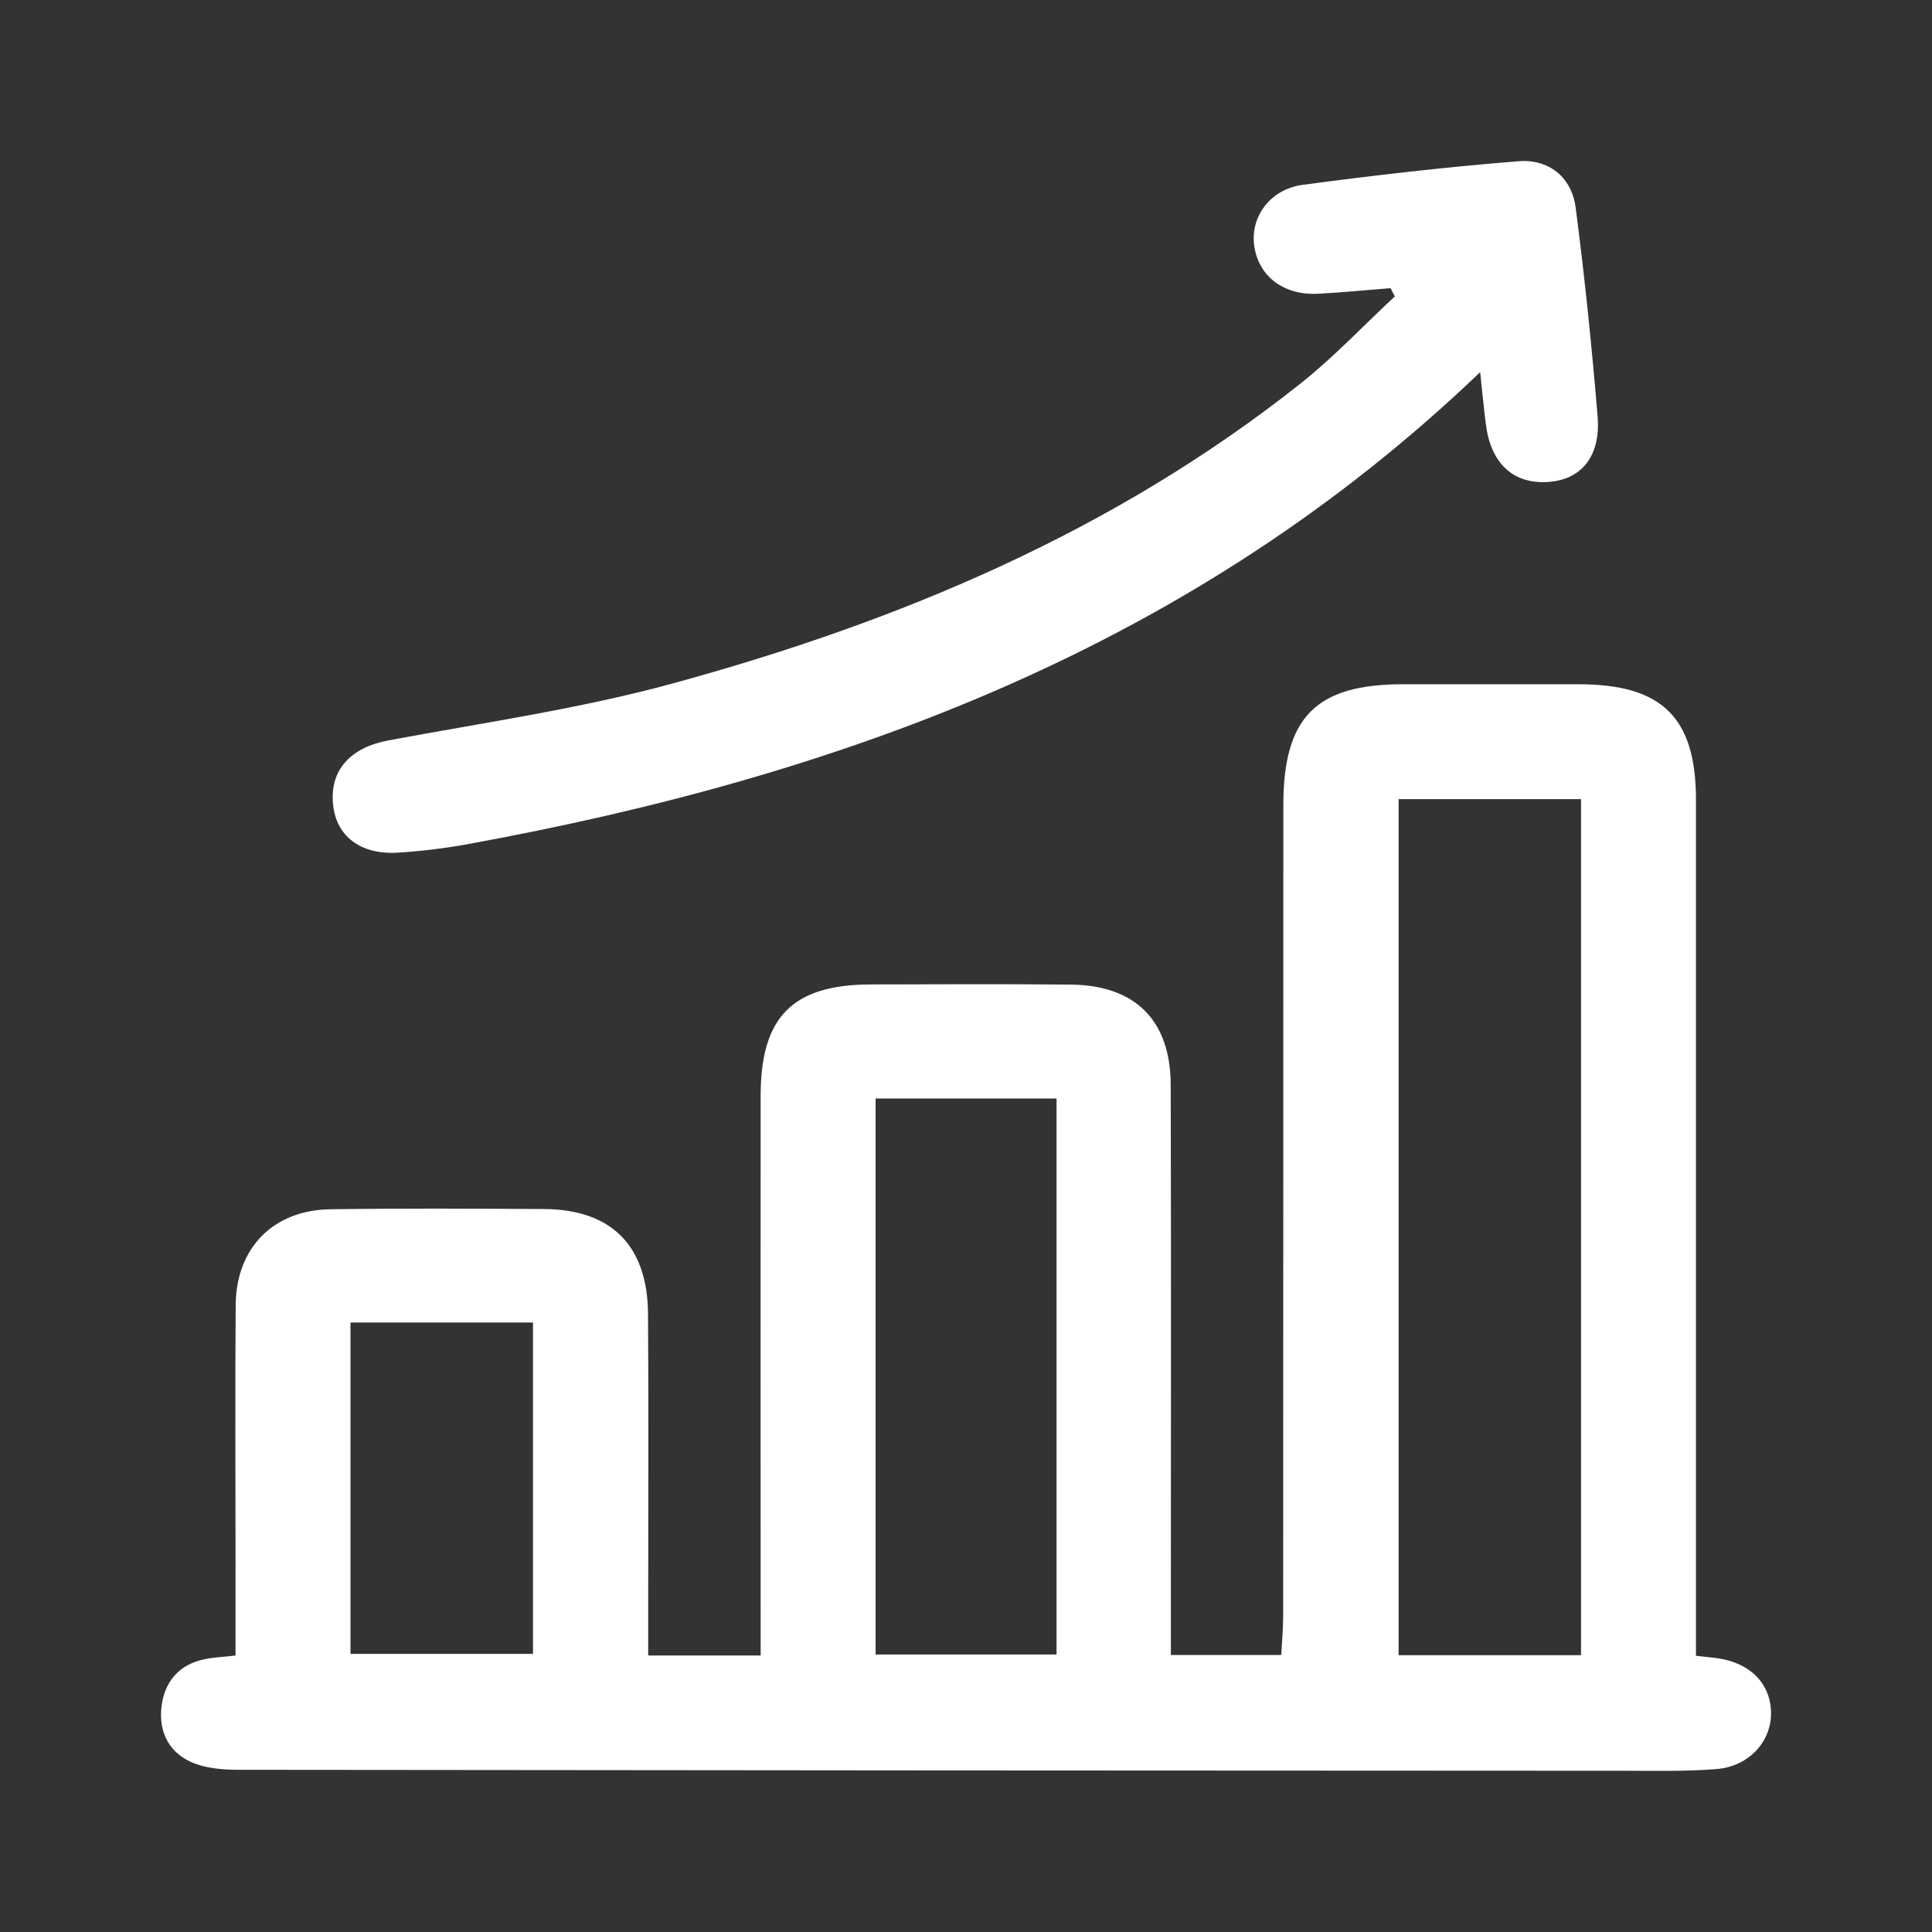 <svg width="24" height="24" viewBox="0 0 24 24" fill="none" xmlns="http://www.w3.org/2000/svg">
<rect x="0" y="0" width="24" height="24" fill="#333333" stroke="none"/>
<g id="Warstwa_1">
<path id="Vector" d="M21.068 20.569C21.183 20.582 21.252 20.588 21.322 20.597C21.73 20.651 21.987 20.902 22 21.259C22.013 21.625 21.733 21.943 21.323 21.976C20.947 22.006 20.567 21.998 20.19 21.997C14.45 21.995 8.71 21.992 2.971 21.985C2.785 21.985 2.587 21.971 2.416 21.906C2.112 21.79 1.97 21.529 2.005 21.211C2.039 20.898 2.218 20.676 2.546 20.61C2.657 20.588 2.771 20.583 2.926 20.566C2.926 20.178 2.925 19.803 2.926 19.429C2.926 18.355 2.919 17.28 2.928 16.206C2.934 15.501 3.397 15.032 4.101 15.022C4.987 15.009 5.874 15.014 6.76 15.019C7.593 15.024 8.043 15.472 8.05 16.318C8.059 17.566 8.052 18.815 8.052 20.064C8.052 20.221 8.052 20.378 8.052 20.565H9.449C9.449 20.391 9.449 20.223 9.449 20.056C9.449 17.907 9.447 15.758 9.449 13.61C9.45 12.63 9.846 12.232 10.818 12.229C11.646 12.227 12.474 12.223 13.303 12.231C14.102 12.239 14.54 12.674 14.543 13.475C14.549 15.653 14.545 17.83 14.545 20.008C14.545 20.18 14.545 20.352 14.545 20.559H15.916C15.924 20.401 15.94 20.234 15.94 20.068C15.942 16.714 15.941 13.36 15.942 10.006C15.942 8.909 16.346 8.5 17.429 8.5C18.156 8.5 18.882 8.5 19.609 8.5C20.649 8.5 21.068 8.913 21.068 9.938C21.068 13.306 21.068 16.675 21.068 20.043L21.068 20.569ZM19.64 20.561V9.927H17.374V20.561H19.64ZM10.877 13.646V20.553H13.125V13.646H10.877ZM4.354 16.429V20.545H6.621V16.429H4.354Z" fill="white"/>
<path id="Vector_2" d="M17.274 3.58C16.973 3.603 16.672 3.634 16.371 3.649C15.948 3.67 15.64 3.436 15.582 3.064C15.525 2.704 15.771 2.351 16.183 2.296C17.074 2.177 17.969 2.074 18.865 2.003C19.238 1.973 19.523 2.199 19.573 2.577C19.686 3.44 19.774 4.306 19.846 5.173C19.887 5.675 19.638 5.967 19.214 5.988C18.79 6.01 18.516 5.749 18.457 5.264C18.431 5.056 18.411 4.847 18.387 4.623C14.831 8.029 10.493 9.633 5.806 10.487C5.521 10.539 5.231 10.574 4.942 10.592C4.475 10.62 4.175 10.386 4.137 9.989C4.096 9.562 4.357 9.286 4.823 9.198C6.004 8.977 7.201 8.806 8.357 8.49C11.174 7.72 13.84 6.601 16.152 4.767C16.569 4.437 16.937 4.045 17.327 3.682C17.309 3.648 17.292 3.614 17.274 3.58Z" fill="white"/>
</g>
</svg>
